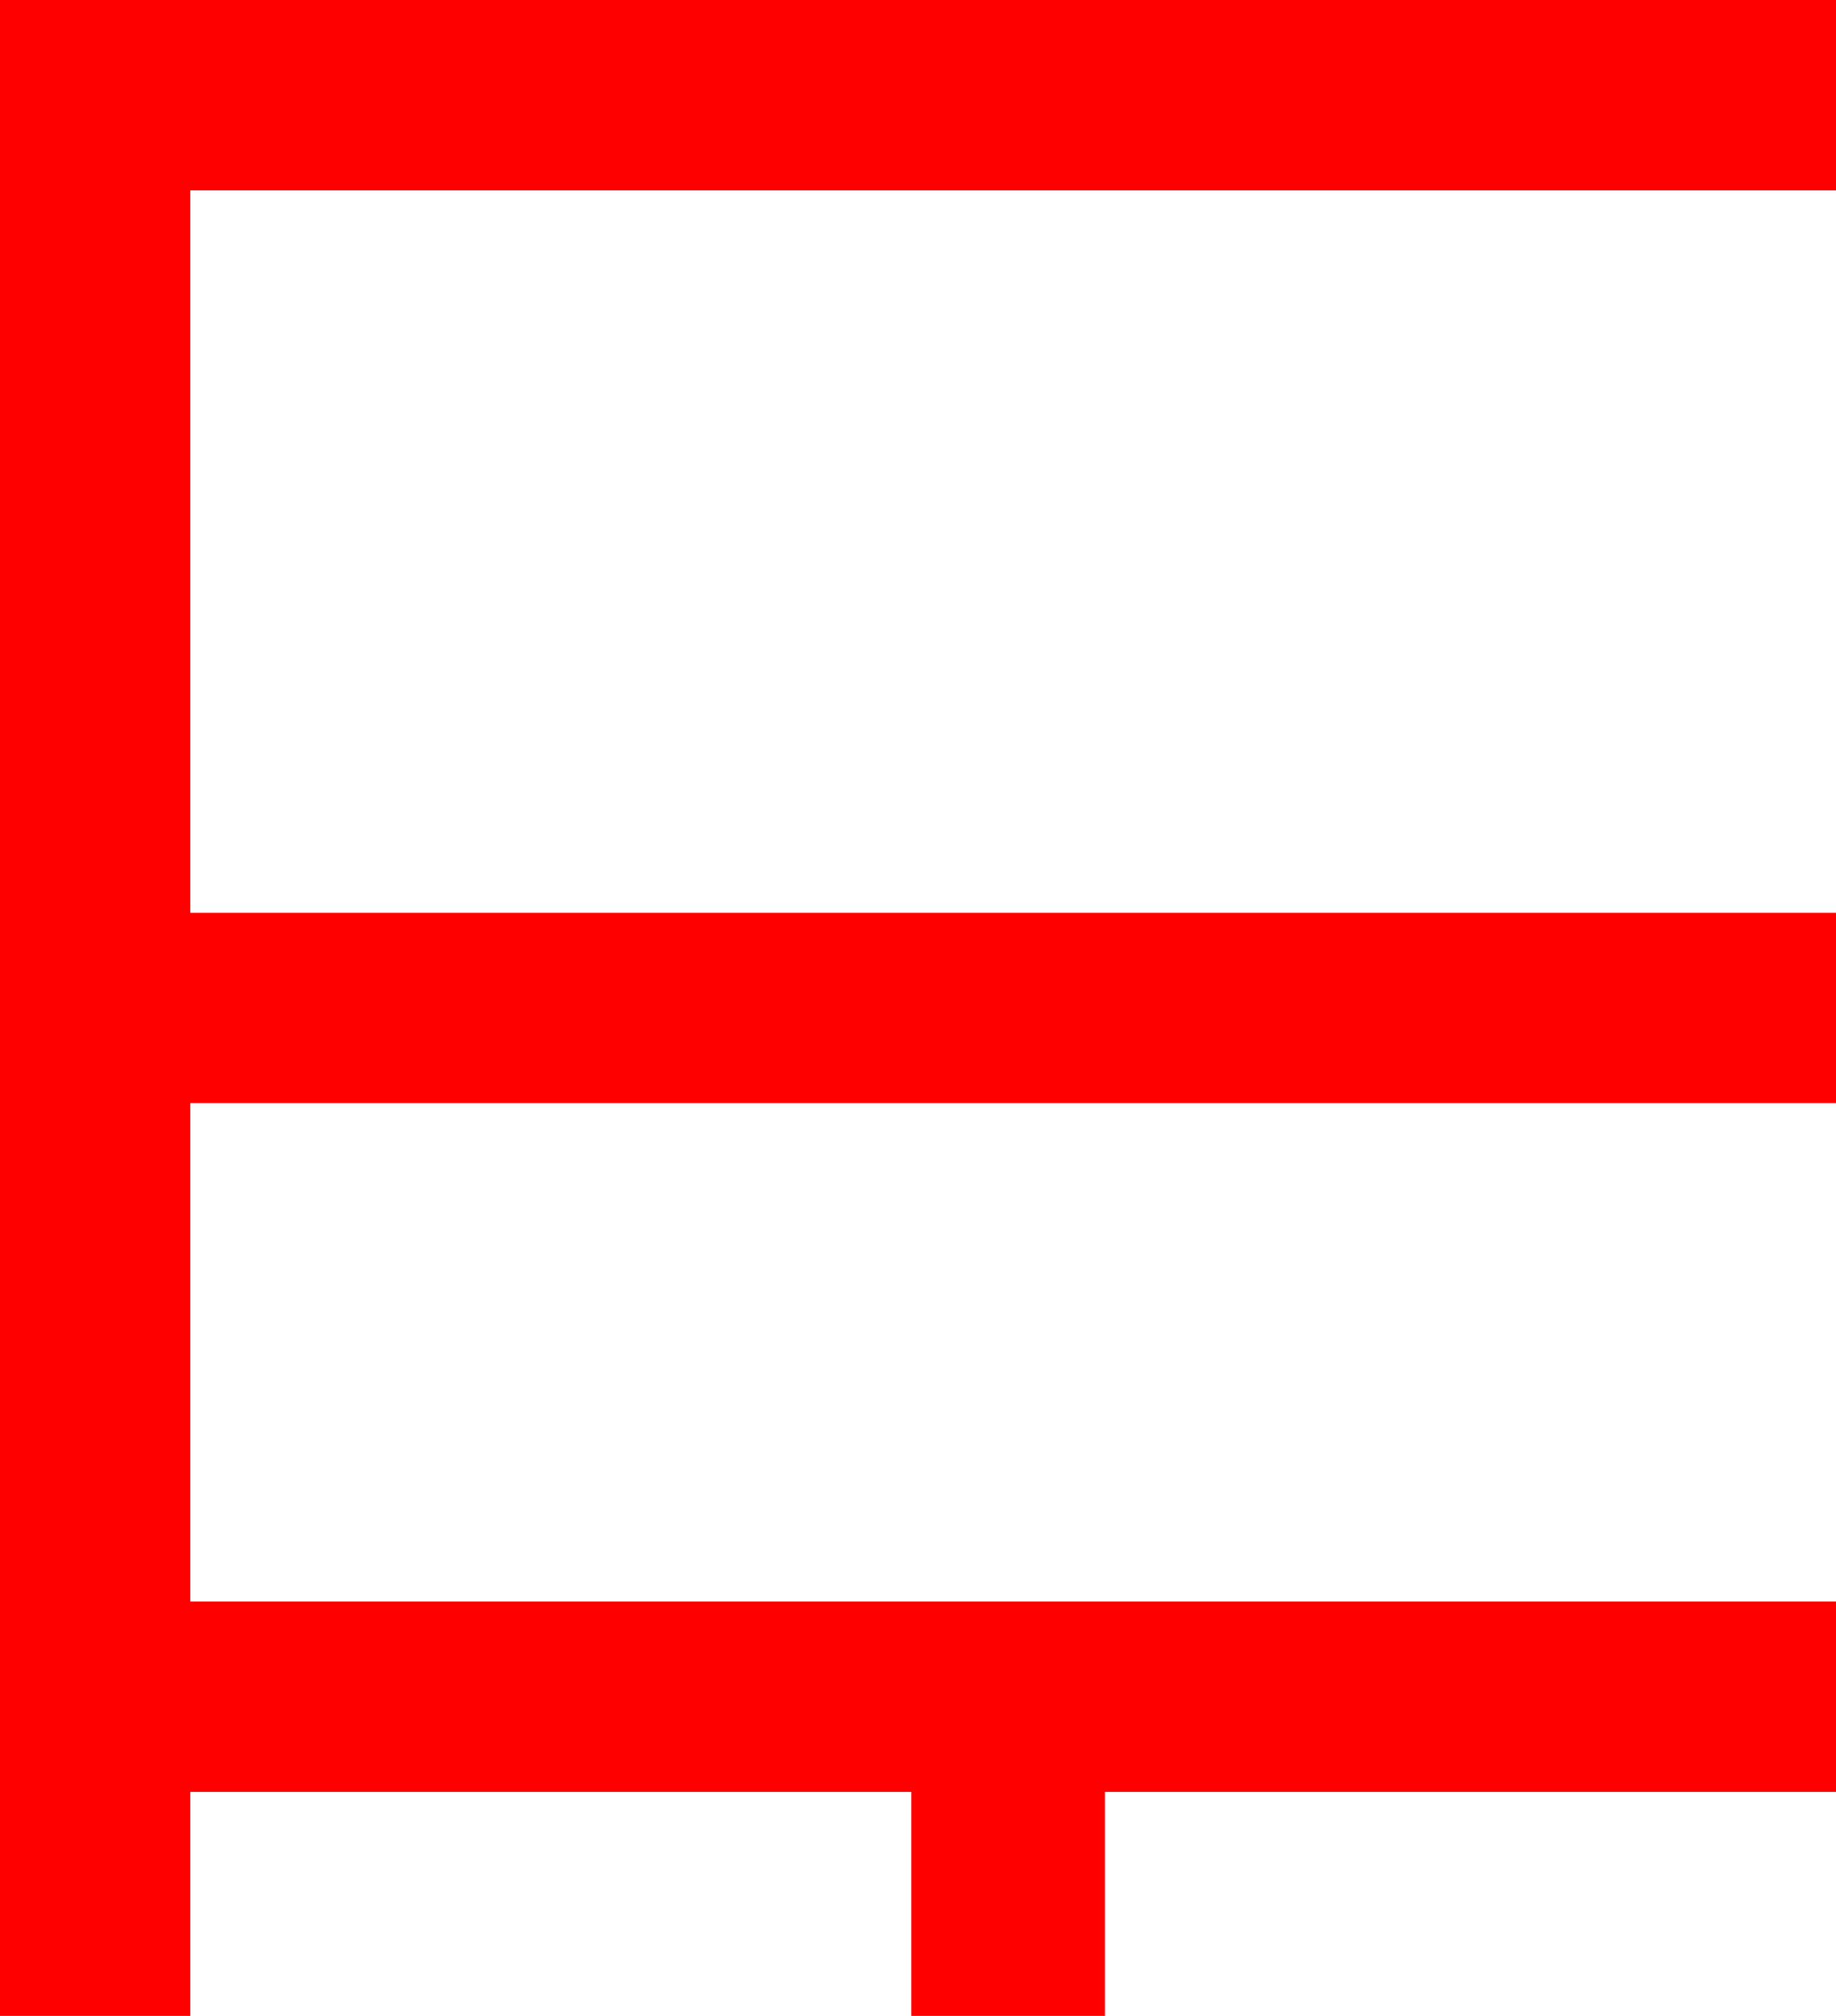 <?xml version="1.0" encoding="utf-8"?>
<!DOCTYPE svg PUBLIC "-//W3C//DTD SVG 1.1//EN" "http://www.w3.org/Graphics/SVG/1.1/DTD/svg11.dtd">
<svg width="48.047" height="52.734" xmlns="http://www.w3.org/2000/svg" xmlns:xlink="http://www.w3.org/1999/xlink" xmlns:xml="http://www.w3.org/XML/1998/namespace" version="1.1">
  <g>
    <g>
      <path style="fill:#FF0000;fill-opacity:1" d="M0,0L48.047,0 48.047,4.98 4.98,4.98 4.98,23.877 48.047,23.877 48.047,28.857 4.98,28.857 4.98,41.895 48.047,41.895 48.047,46.875 28.916,46.875 28.916,52.734 23.848,52.734 23.848,46.875 4.98,46.875 4.98,52.734 0,52.734 0,0z" />
    </g>
  </g>
</svg>